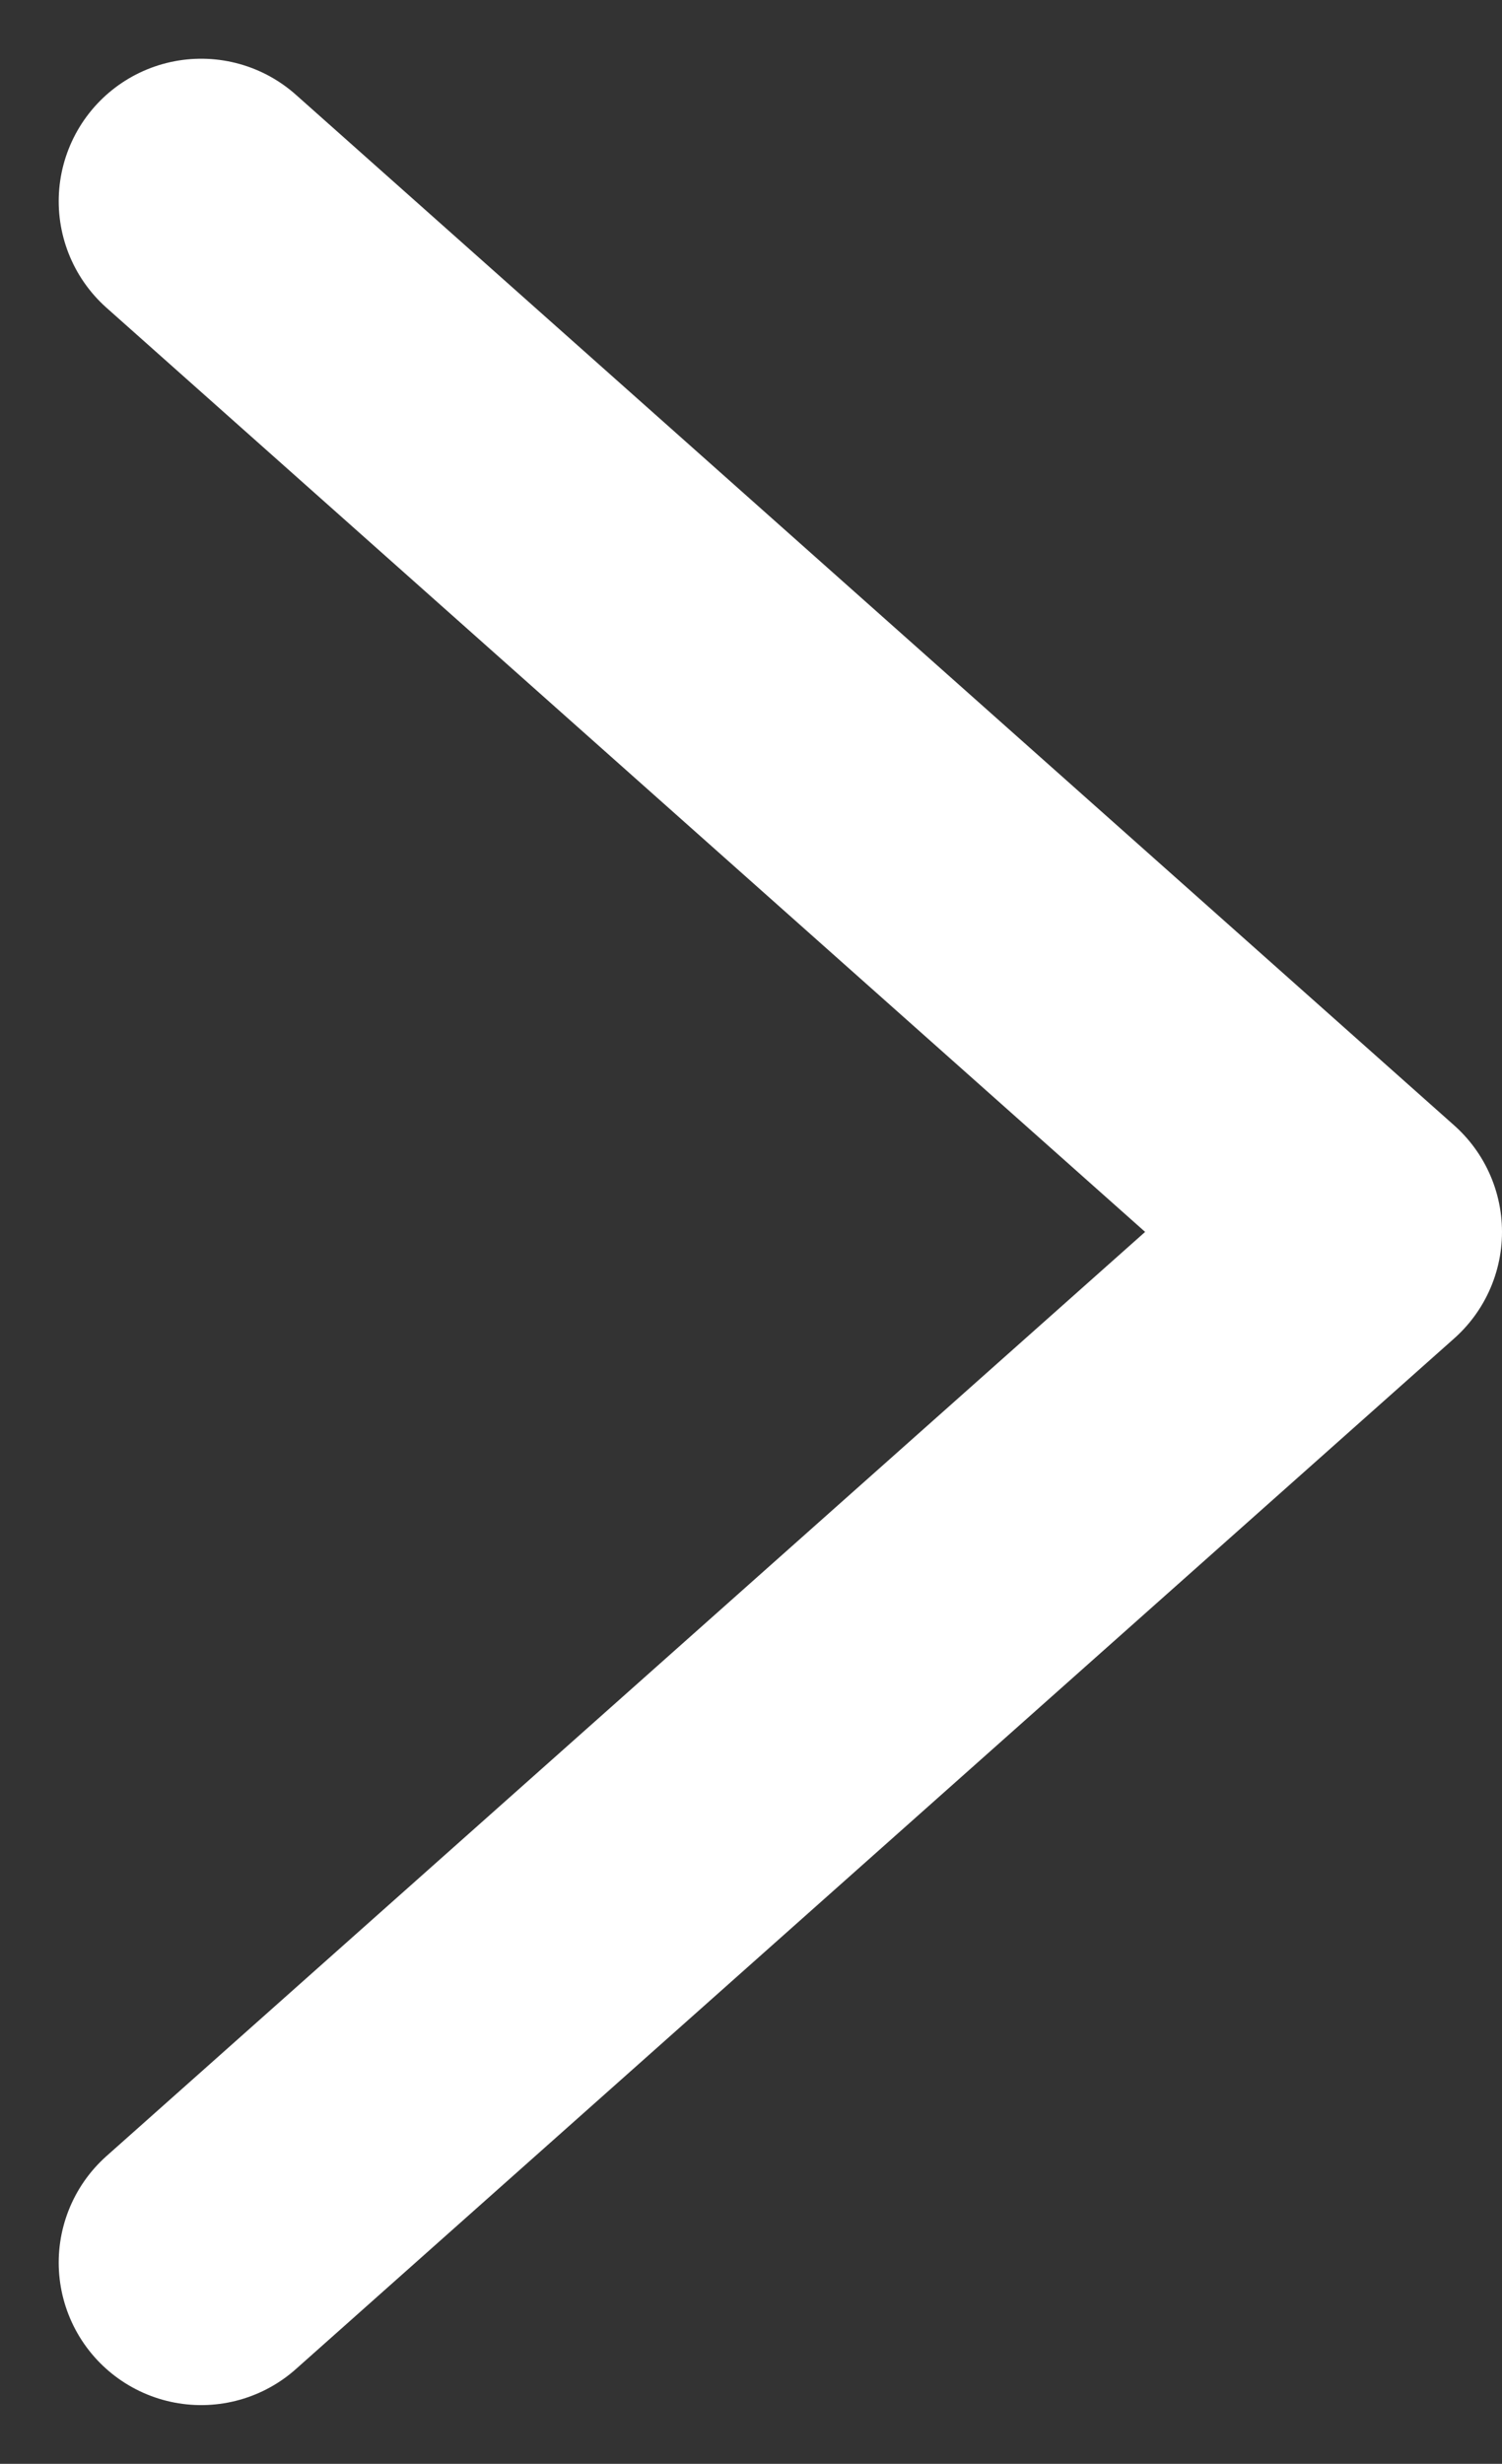<svg xmlns="http://www.w3.org/2000/svg" width="21.082" height="34.572" viewBox="0 0 21.082 34.572">
  <rect x="0" y="0" width="21.082" height="34.572" fill="#333333" stroke="none"/>
  <path id="Trazado_1061" data-name="Trazado 1061" d="M16.258,0,0,14.462,16.258,28.924" transform="translate(19.082 31.748) rotate(180)" fill="none" stroke="#fff" stroke-linecap="round" stroke-linejoin="round" stroke-width="4"/>
</svg>
